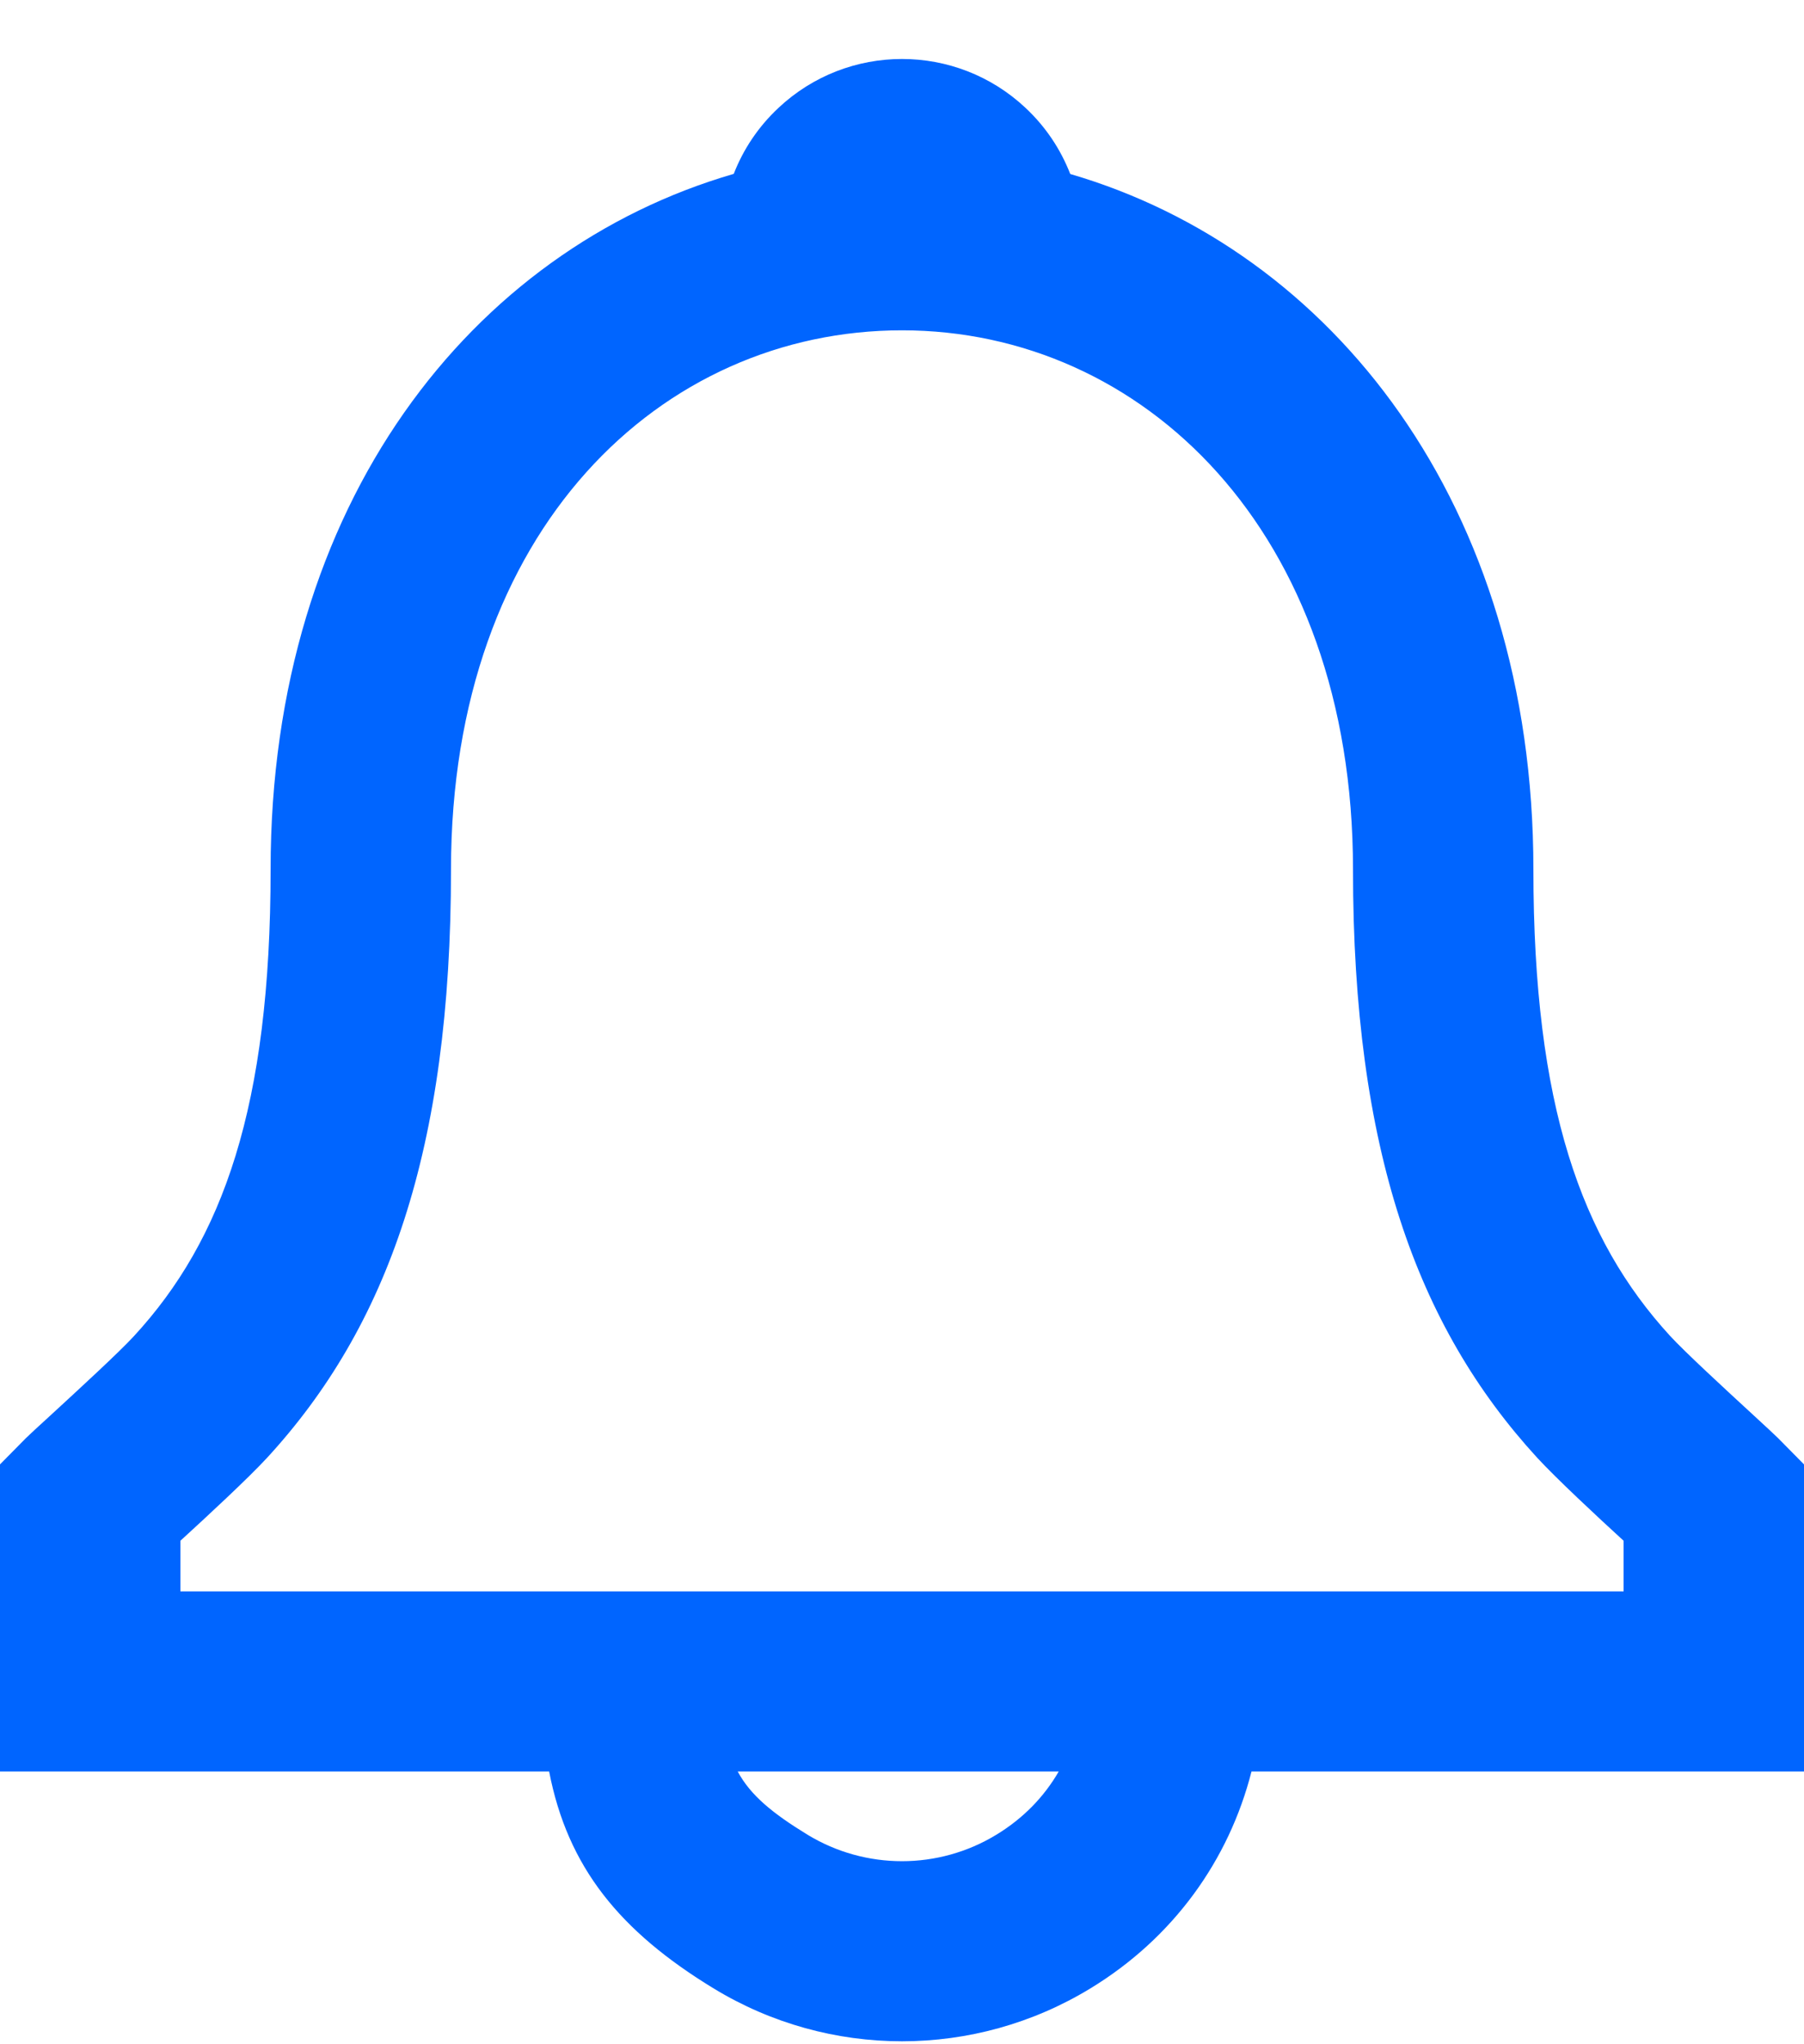 <svg width="15" height="17" viewBox="0 0 15 17" fill="none" xmlns="http://www.w3.org/2000/svg">
<path fill-rule="evenodd" clip-rule="evenodd" d="M12.75 7.231C12.75 4.191 11.071 2.081 8.899 1.447C8.82 1.244 8.696 1.055 8.527 0.897C7.95 0.355 7.05 0.355 6.473 0.897C6.304 1.055 6.18 1.243 6.101 1.446C3.927 2.077 2.25 4.182 2.25 7.231C2.25 9.204 1.852 10.31 1.114 11.111C0.991 11.245 0.657 11.552 0.431 11.76C0.324 11.858 0.241 11.934 0.216 11.959L0 12.178V14.732H4.566C4.72 15.528 5.153 16.06 5.934 16.536C6.896 17.122 8.104 17.122 9.066 16.536C9.756 16.116 10.218 15.47 10.406 14.732H15V12.178L14.784 11.959C14.761 11.936 14.682 11.863 14.578 11.767C14.352 11.559 14.012 11.246 13.886 11.109C13.149 10.304 12.75 9.197 12.75 7.231ZM8.803 14.732H6.134C6.24 14.929 6.421 15.078 6.715 15.258C7.197 15.551 7.803 15.551 8.284 15.258C8.508 15.122 8.682 14.942 8.803 14.732ZM12.78 12.121C12.938 12.293 13.276 12.608 13.5 12.813V13.234H1.5V12.813C1.722 12.61 2.061 12.296 2.219 12.125C3.221 11.036 3.75 9.567 3.75 7.231C3.75 4.4 5.5 2.747 7.5 2.747C9.495 2.747 11.25 4.409 11.25 7.231C11.25 9.559 11.78 11.029 12.78 12.121Z" fill="#0065FF"/>
</svg>
